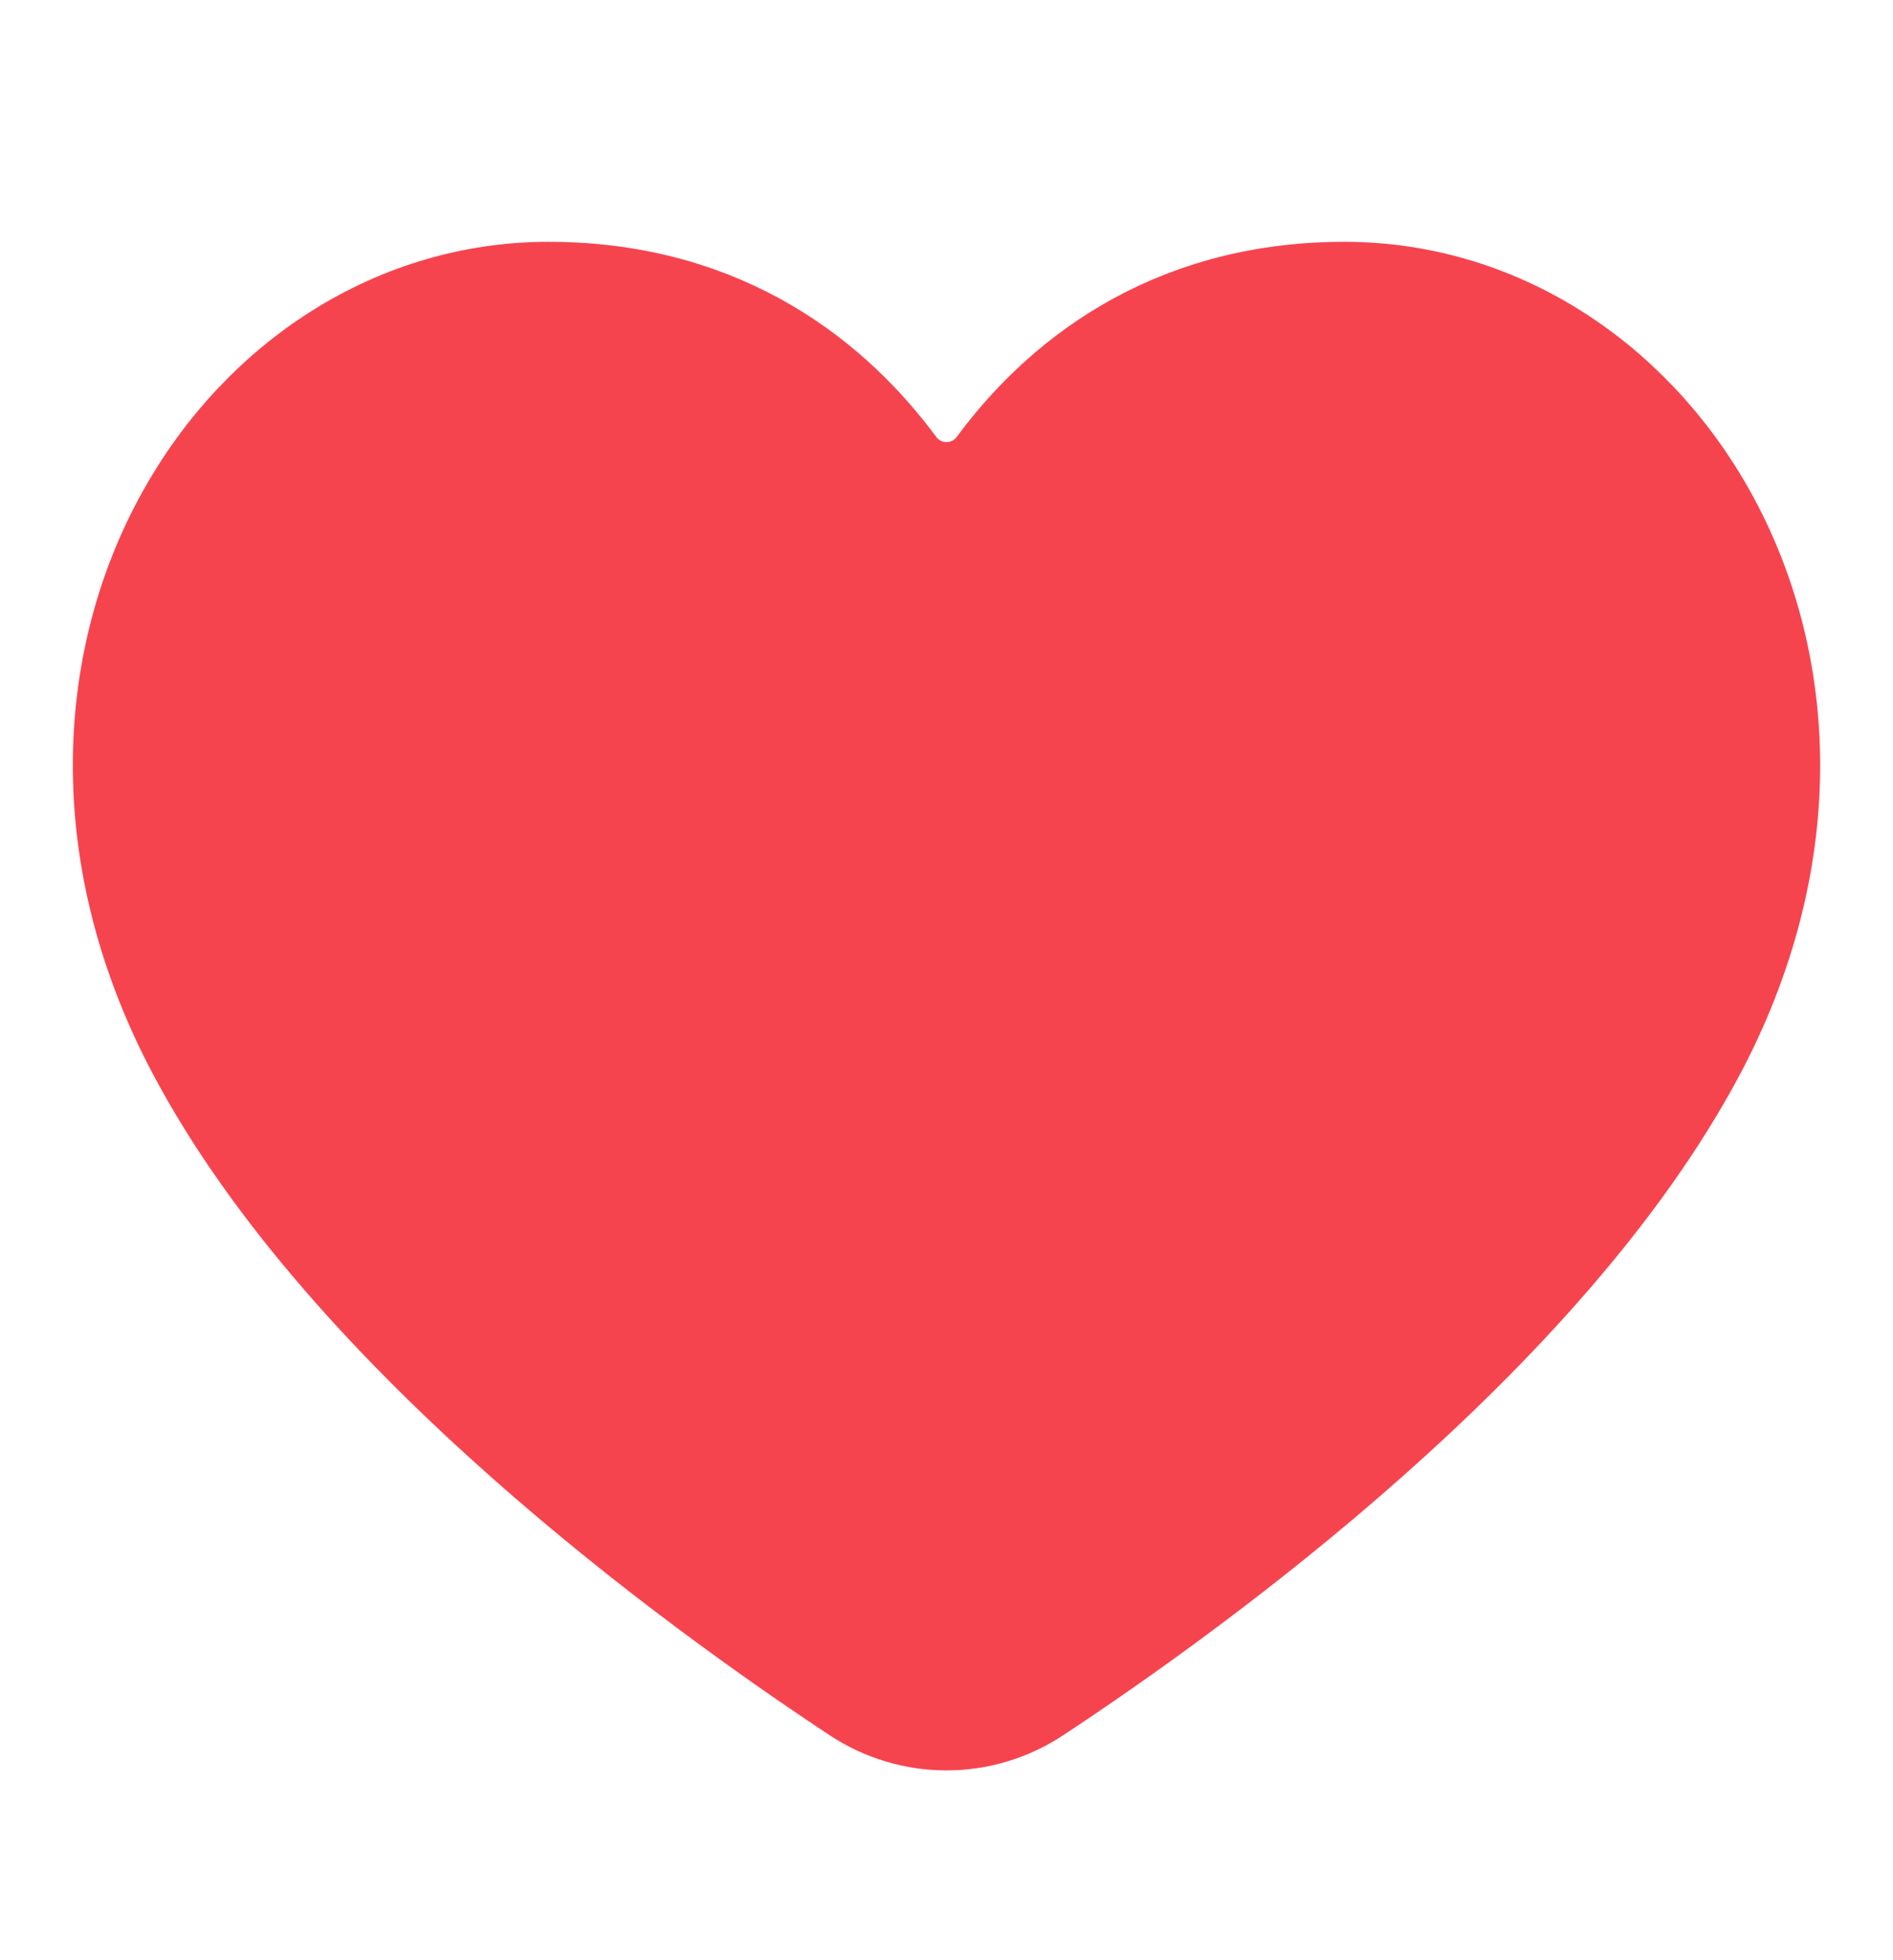 <svg width="28" height="29" viewBox="0 0 28 29" fill="none" xmlns="http://www.w3.org/2000/svg">
<path fill-rule="evenodd" clip-rule="evenodd" d="M12.779 24.901C13.521 25.392 14.478 25.392 15.219 24.901C17.576 23.346 22.709 19.627 24.92 15.465C27.834 9.975 24.411 4.5 19.887 4.5C17.308 4.5 15.757 5.847 14.898 7.005C14.795 7.147 14.66 7.263 14.504 7.342C14.348 7.422 14.175 7.463 13.999 7.463C13.824 7.463 13.651 7.422 13.495 7.342C13.339 7.263 13.204 7.147 13.101 7.005C12.243 5.847 10.691 4.5 8.112 4.5C3.588 4.5 0.165 9.975 3.081 15.465C5.289 19.627 10.424 23.346 12.779 24.901Z" fill="#F6444F" stroke="#F6444F" stroke-width="1.845"/>
</svg>

